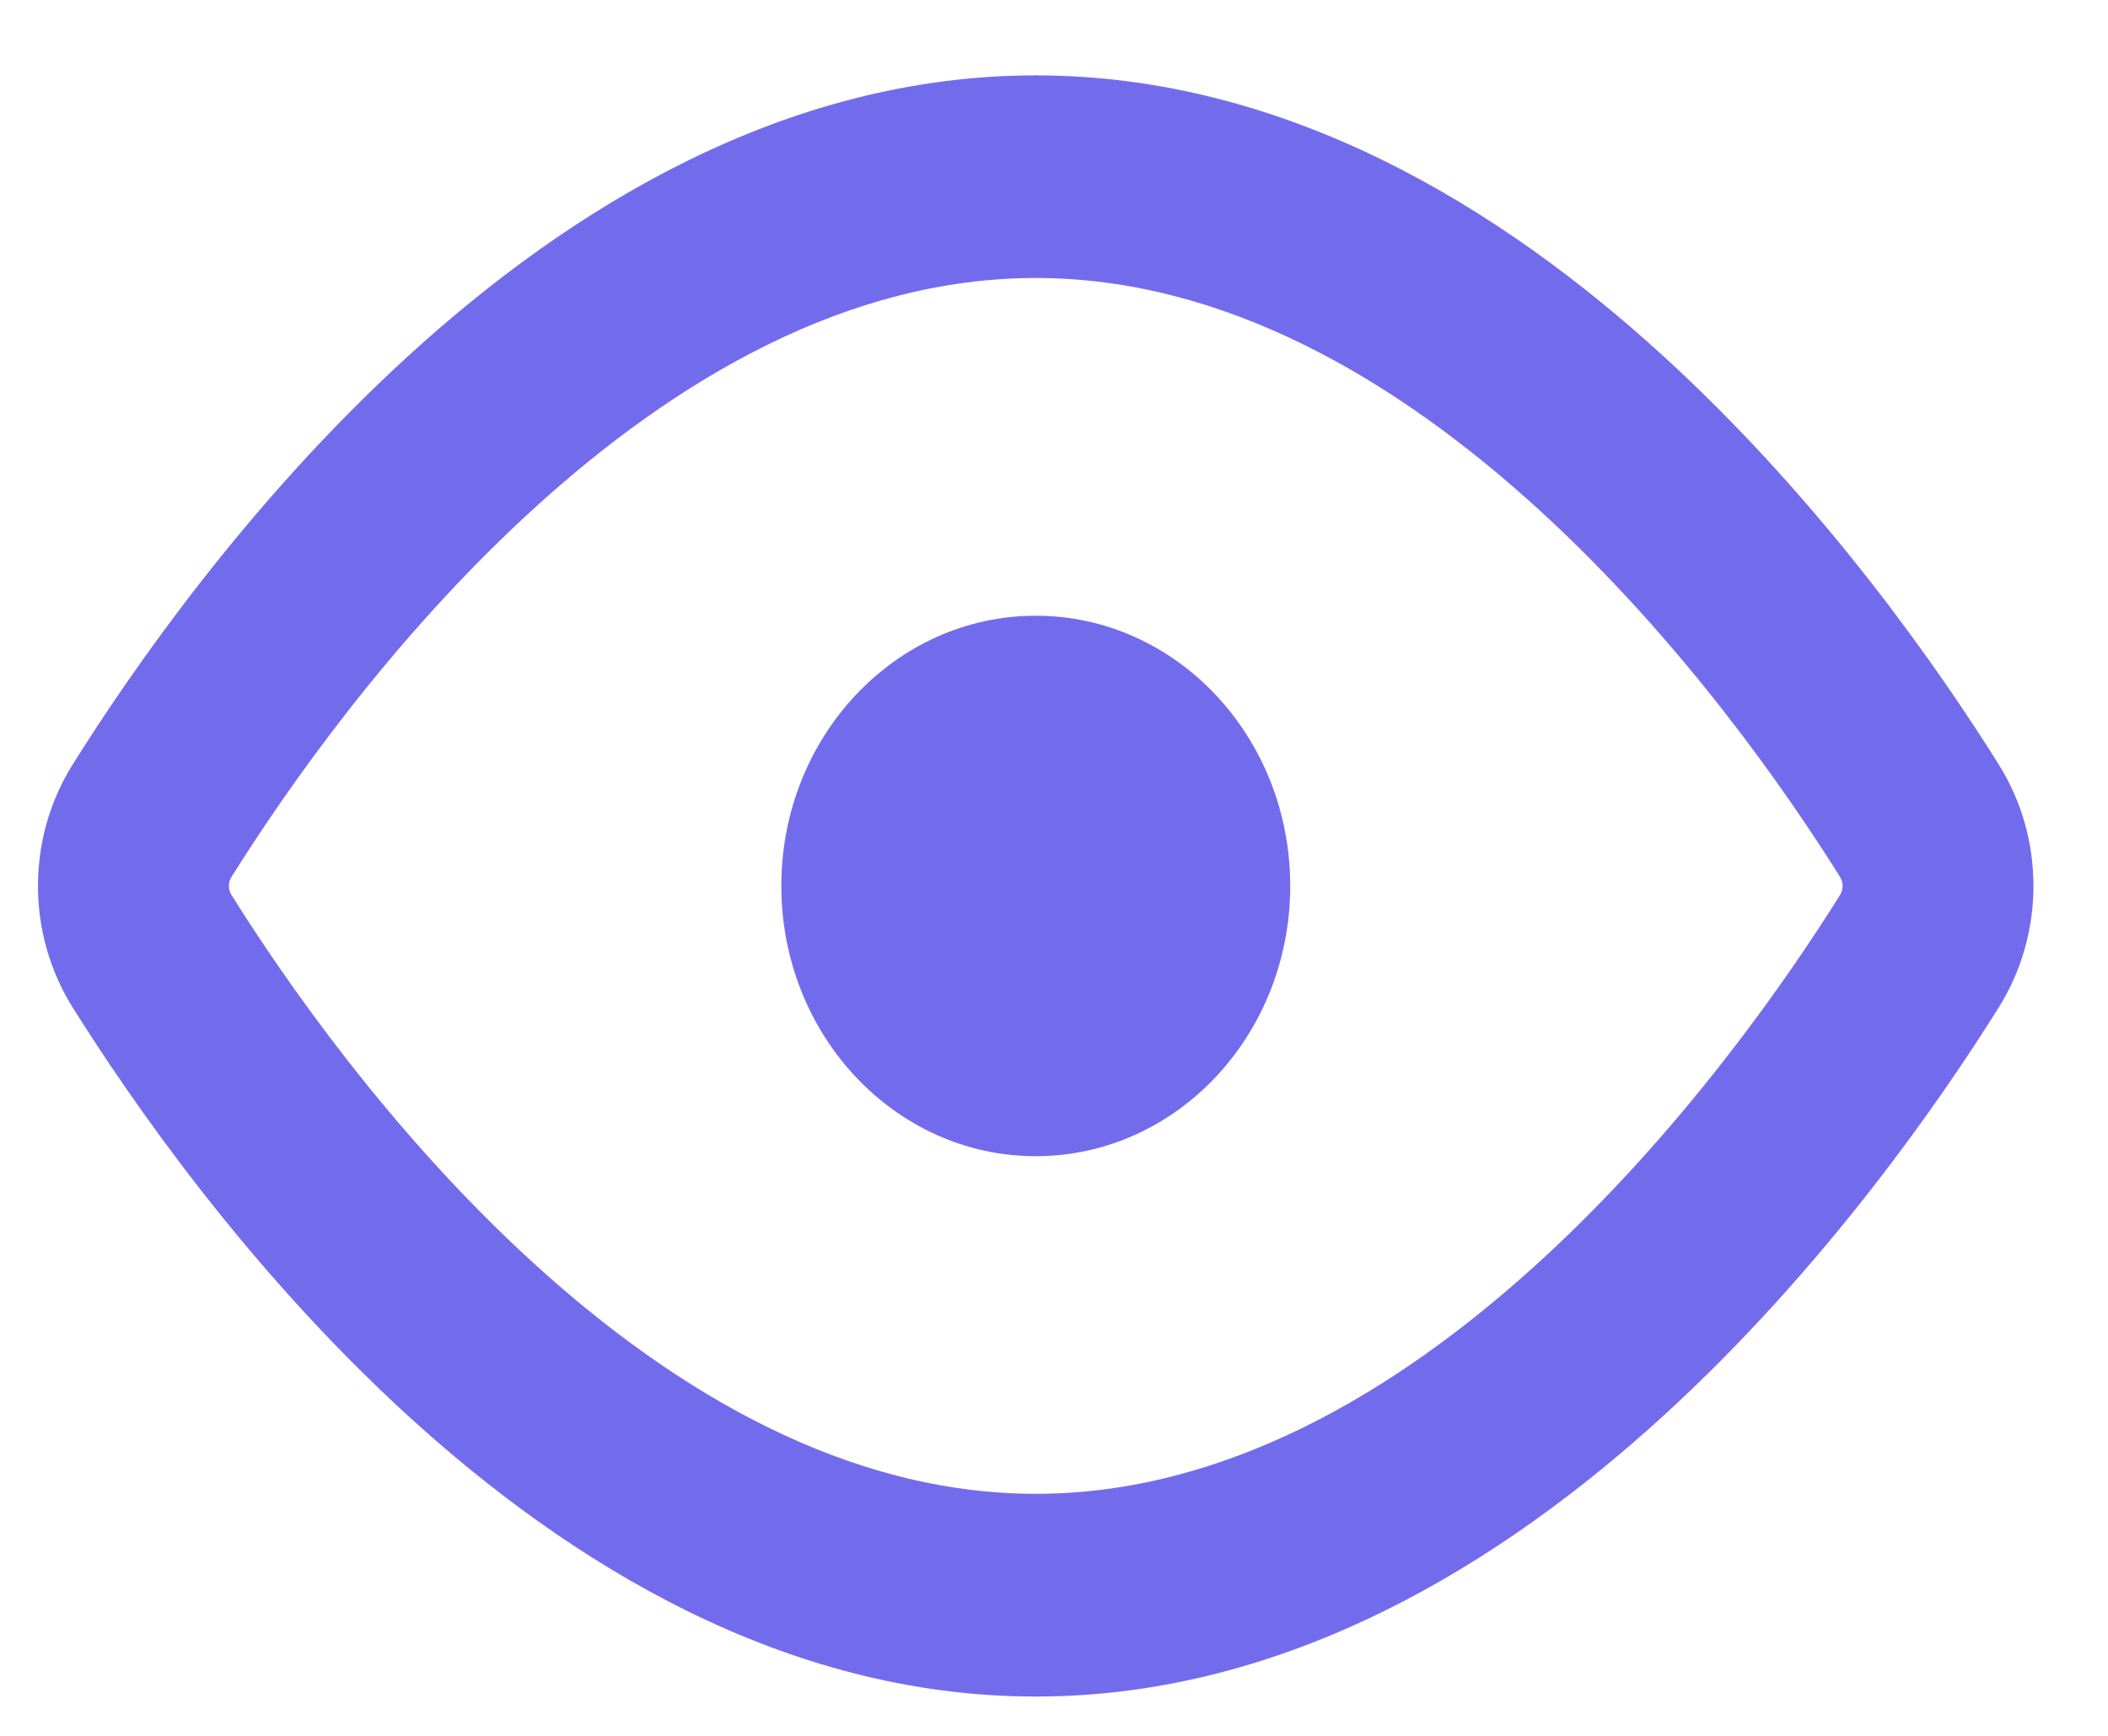 <svg width="17" height="14" viewBox="0 0 17 14" fill="none" xmlns="http://www.w3.org/2000/svg">
<path fill-rule="evenodd" clip-rule="evenodd" d="M1.868 7.071C2.291 6.395 3.142 5.164 4.295 4.111C5.455 3.051 6.842 2.242 8.353 2.242C9.864 2.242 11.25 3.051 12.411 4.111C13.564 5.164 14.415 6.395 14.838 7.071C14.867 7.118 14.867 7.173 14.838 7.22C14.415 7.896 13.564 9.127 12.411 10.18C11.25 11.24 9.864 12.048 8.353 12.048C6.842 12.048 5.455 11.24 4.295 10.18C3.142 9.127 2.291 7.896 1.868 7.22C1.838 7.173 1.838 7.118 1.868 7.071ZM8.353 0.608C6.32 0.608 4.587 1.688 3.291 2.872C1.989 4.061 1.049 5.427 0.586 6.166C0.213 6.761 0.213 7.529 0.586 8.125C1.049 8.864 1.989 10.23 3.291 11.419C4.587 12.602 6.32 13.683 8.353 13.683C10.385 13.683 12.119 12.602 13.414 11.419C14.716 10.23 15.657 8.864 16.119 8.125C16.492 7.529 16.492 6.761 16.119 6.166C15.657 5.427 14.716 4.061 13.414 2.872C12.119 1.688 10.385 0.608 8.353 0.608ZM8.353 9.325C9.486 9.325 10.405 8.349 10.405 7.145C10.405 5.942 9.486 4.966 8.353 4.966C7.22 4.966 6.301 5.942 6.301 7.145C6.301 8.349 7.22 9.325 8.353 9.325Z" fill="#726CED"/>
</svg>
